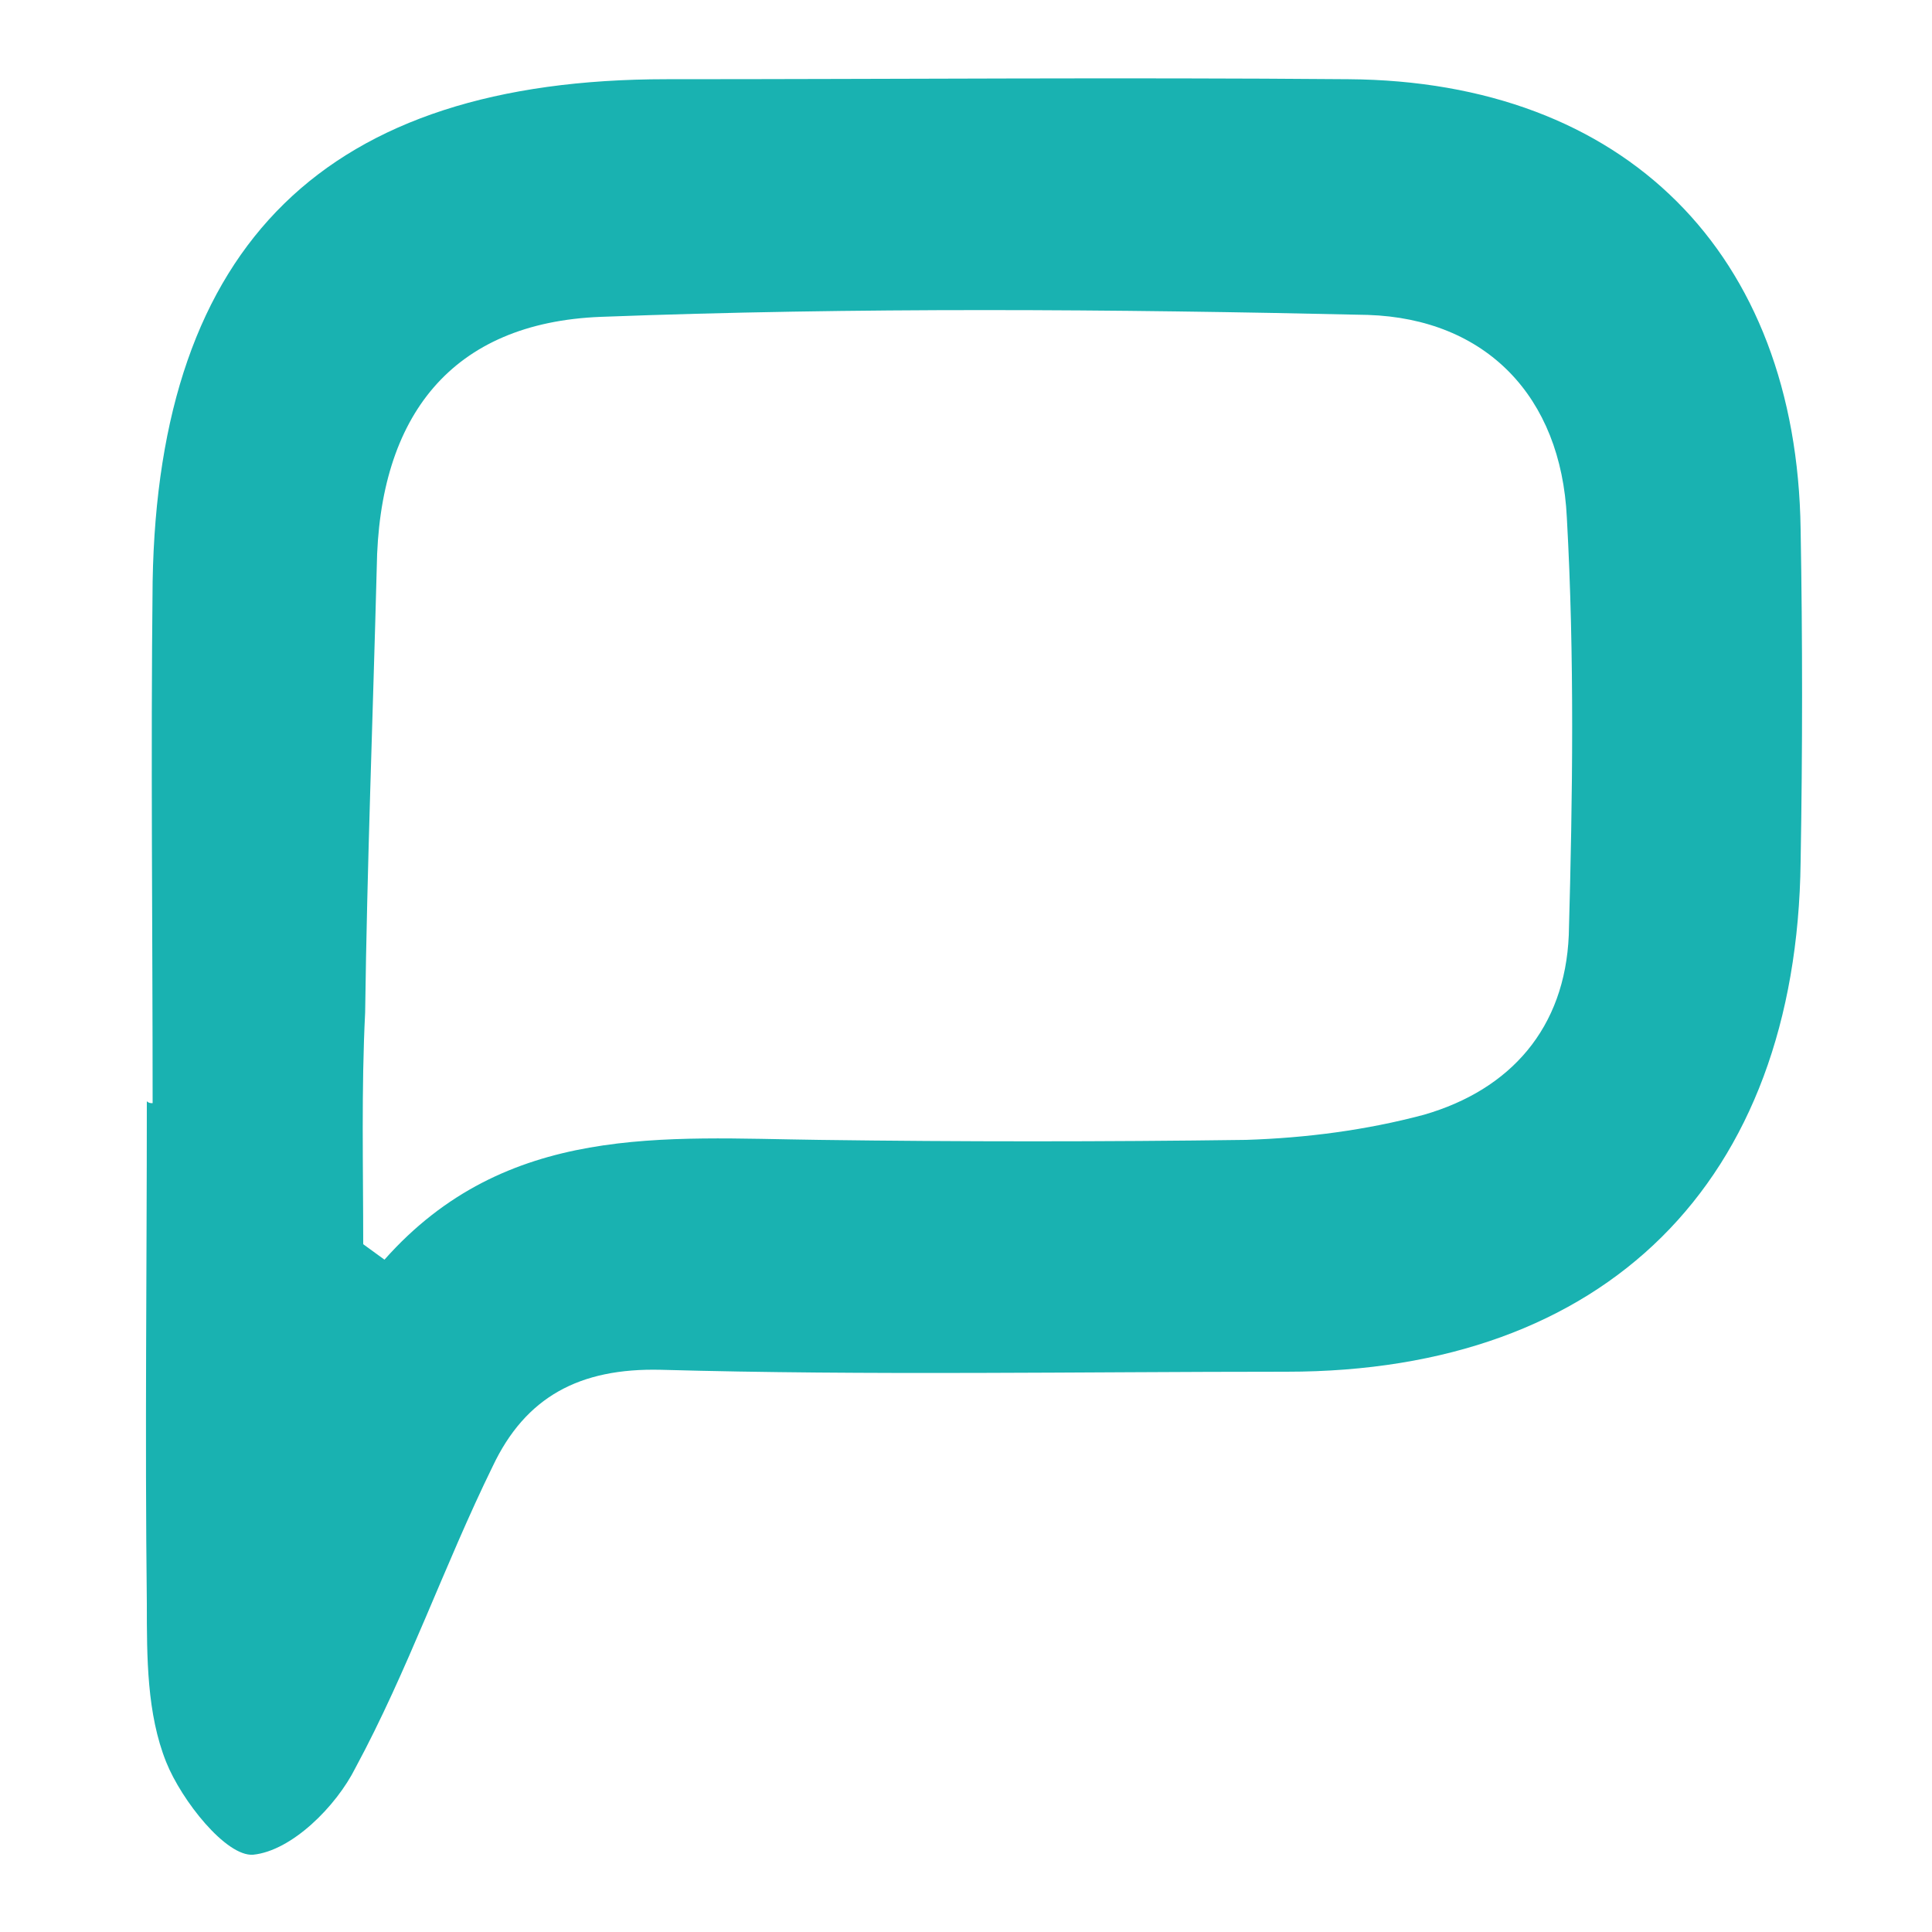 <?xml version="1.0" encoding="utf-8"?>
<!-- Generator: Adobe Illustrator 24.0.3, SVG Export Plug-In . SVG Version: 6.00 Build 0)  -->
<svg version="1.1" id="Capa_1" xmlns="http://www.w3.org/2000/svg" xmlns:xlink="http://www.w3.org/1999/xlink" x="0px" y="0px"
	 viewBox="0 0 100 100" style="enable-background:new 0 0 100 100;" xml:space="preserve">
<style type="text/css">
	.st0{fill:#19B2B1;}
</style>
<path class="st0" d="M7.9,57.1c0-9-0.1-18,0-27c0.3-17.5,9-26,26.6-26c11.8,0,23.5-0.1,35.3,0c14.3,0.1,23.2,9,23.4,23.3
	c0.1,5.7,0.1,11.4,0,17.2C93,61.2,83.1,71,66.6,71c-10.8,0-21.6,0.2-32.4-0.1c-4.2-0.1-7,1.4-8.7,5c-2.5,5.1-4.4,10.6-7.1,15.6
	c-1,2-3.3,4.3-5.3,4.5c-1.4,0.1-3.7-2.8-4.5-4.8c-1-2.5-1-5.4-1-8.2c-0.1-8.7,0-17.3,0-26C7.7,57.1,7.8,57.1,7.9,57.1 M18.8,64.4
	c0.4,0.3,0.7,0.5,1.1,0.8c6.3-7.1,14.5-6.3,22.5-6.2c7.4,0.1,14.7,0.1,22.1,0c3.1-0.1,6.2-0.5,9.2-1.3c4.5-1.3,7.3-4.5,7.5-9.3
	c0.2-7.2,0.3-14.4-0.1-21.6c-0.3-6.3-4.2-10.3-10.3-10.5c-13.2-0.3-26.5-0.4-39.7,0.1c-7.7,0.3-11.5,5.1-11.6,13
	c-0.2,7.7-0.5,15.4-0.6,23C18.7,56.4,18.8,60.4,18.8,64.4"/>
</svg>
